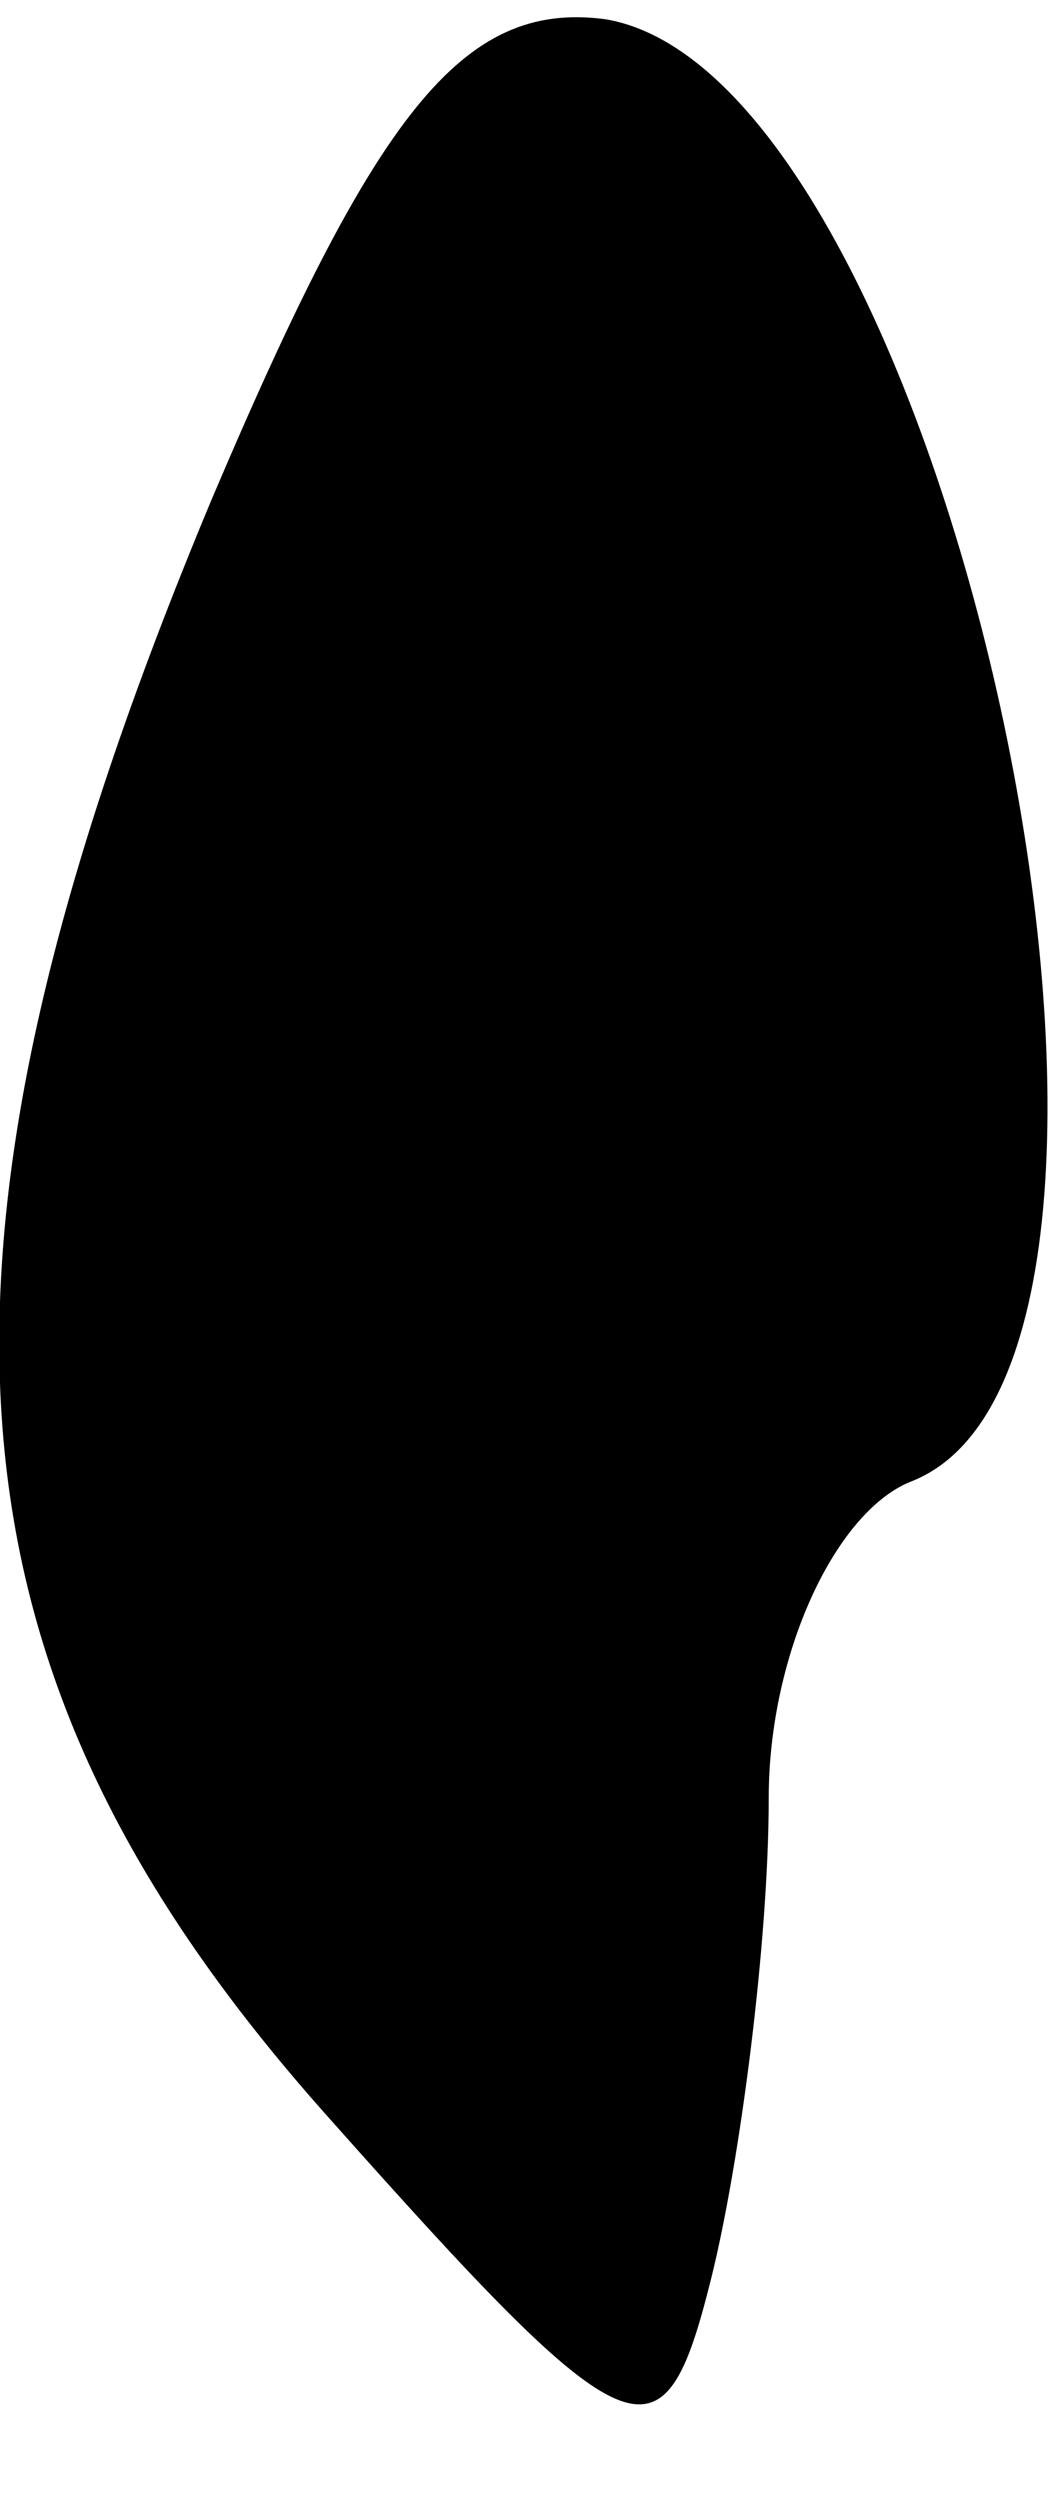 <?xml version="1.0" standalone="no"?>
<!DOCTYPE svg PUBLIC "-//W3C//DTD SVG 20010904//EN"
 "http://www.w3.org/TR/2001/REC-SVG-20010904/DTD/svg10.dtd">
<svg version="1.0" xmlns="http://www.w3.org/2000/svg"
 width="11pt" height="26pt" viewBox="0 0 11 26"
 preserveAspectRatio="xMidYMid meet">
<g transform="translate(0,26) scale(0.1,-0.1)"
fill="#000000" stroke="none">
<path fill="#000000" stroke="none" d="M22 208 c-33 -79 -29 -122 12 -168 32
-36 35 -37 40 -17 3 12 6 35 6 50 0 15 7 30 15 33 32 13 4 146 -32 152 -15 2
-24 -10 -41 -50z"/>
</g>
</svg>
